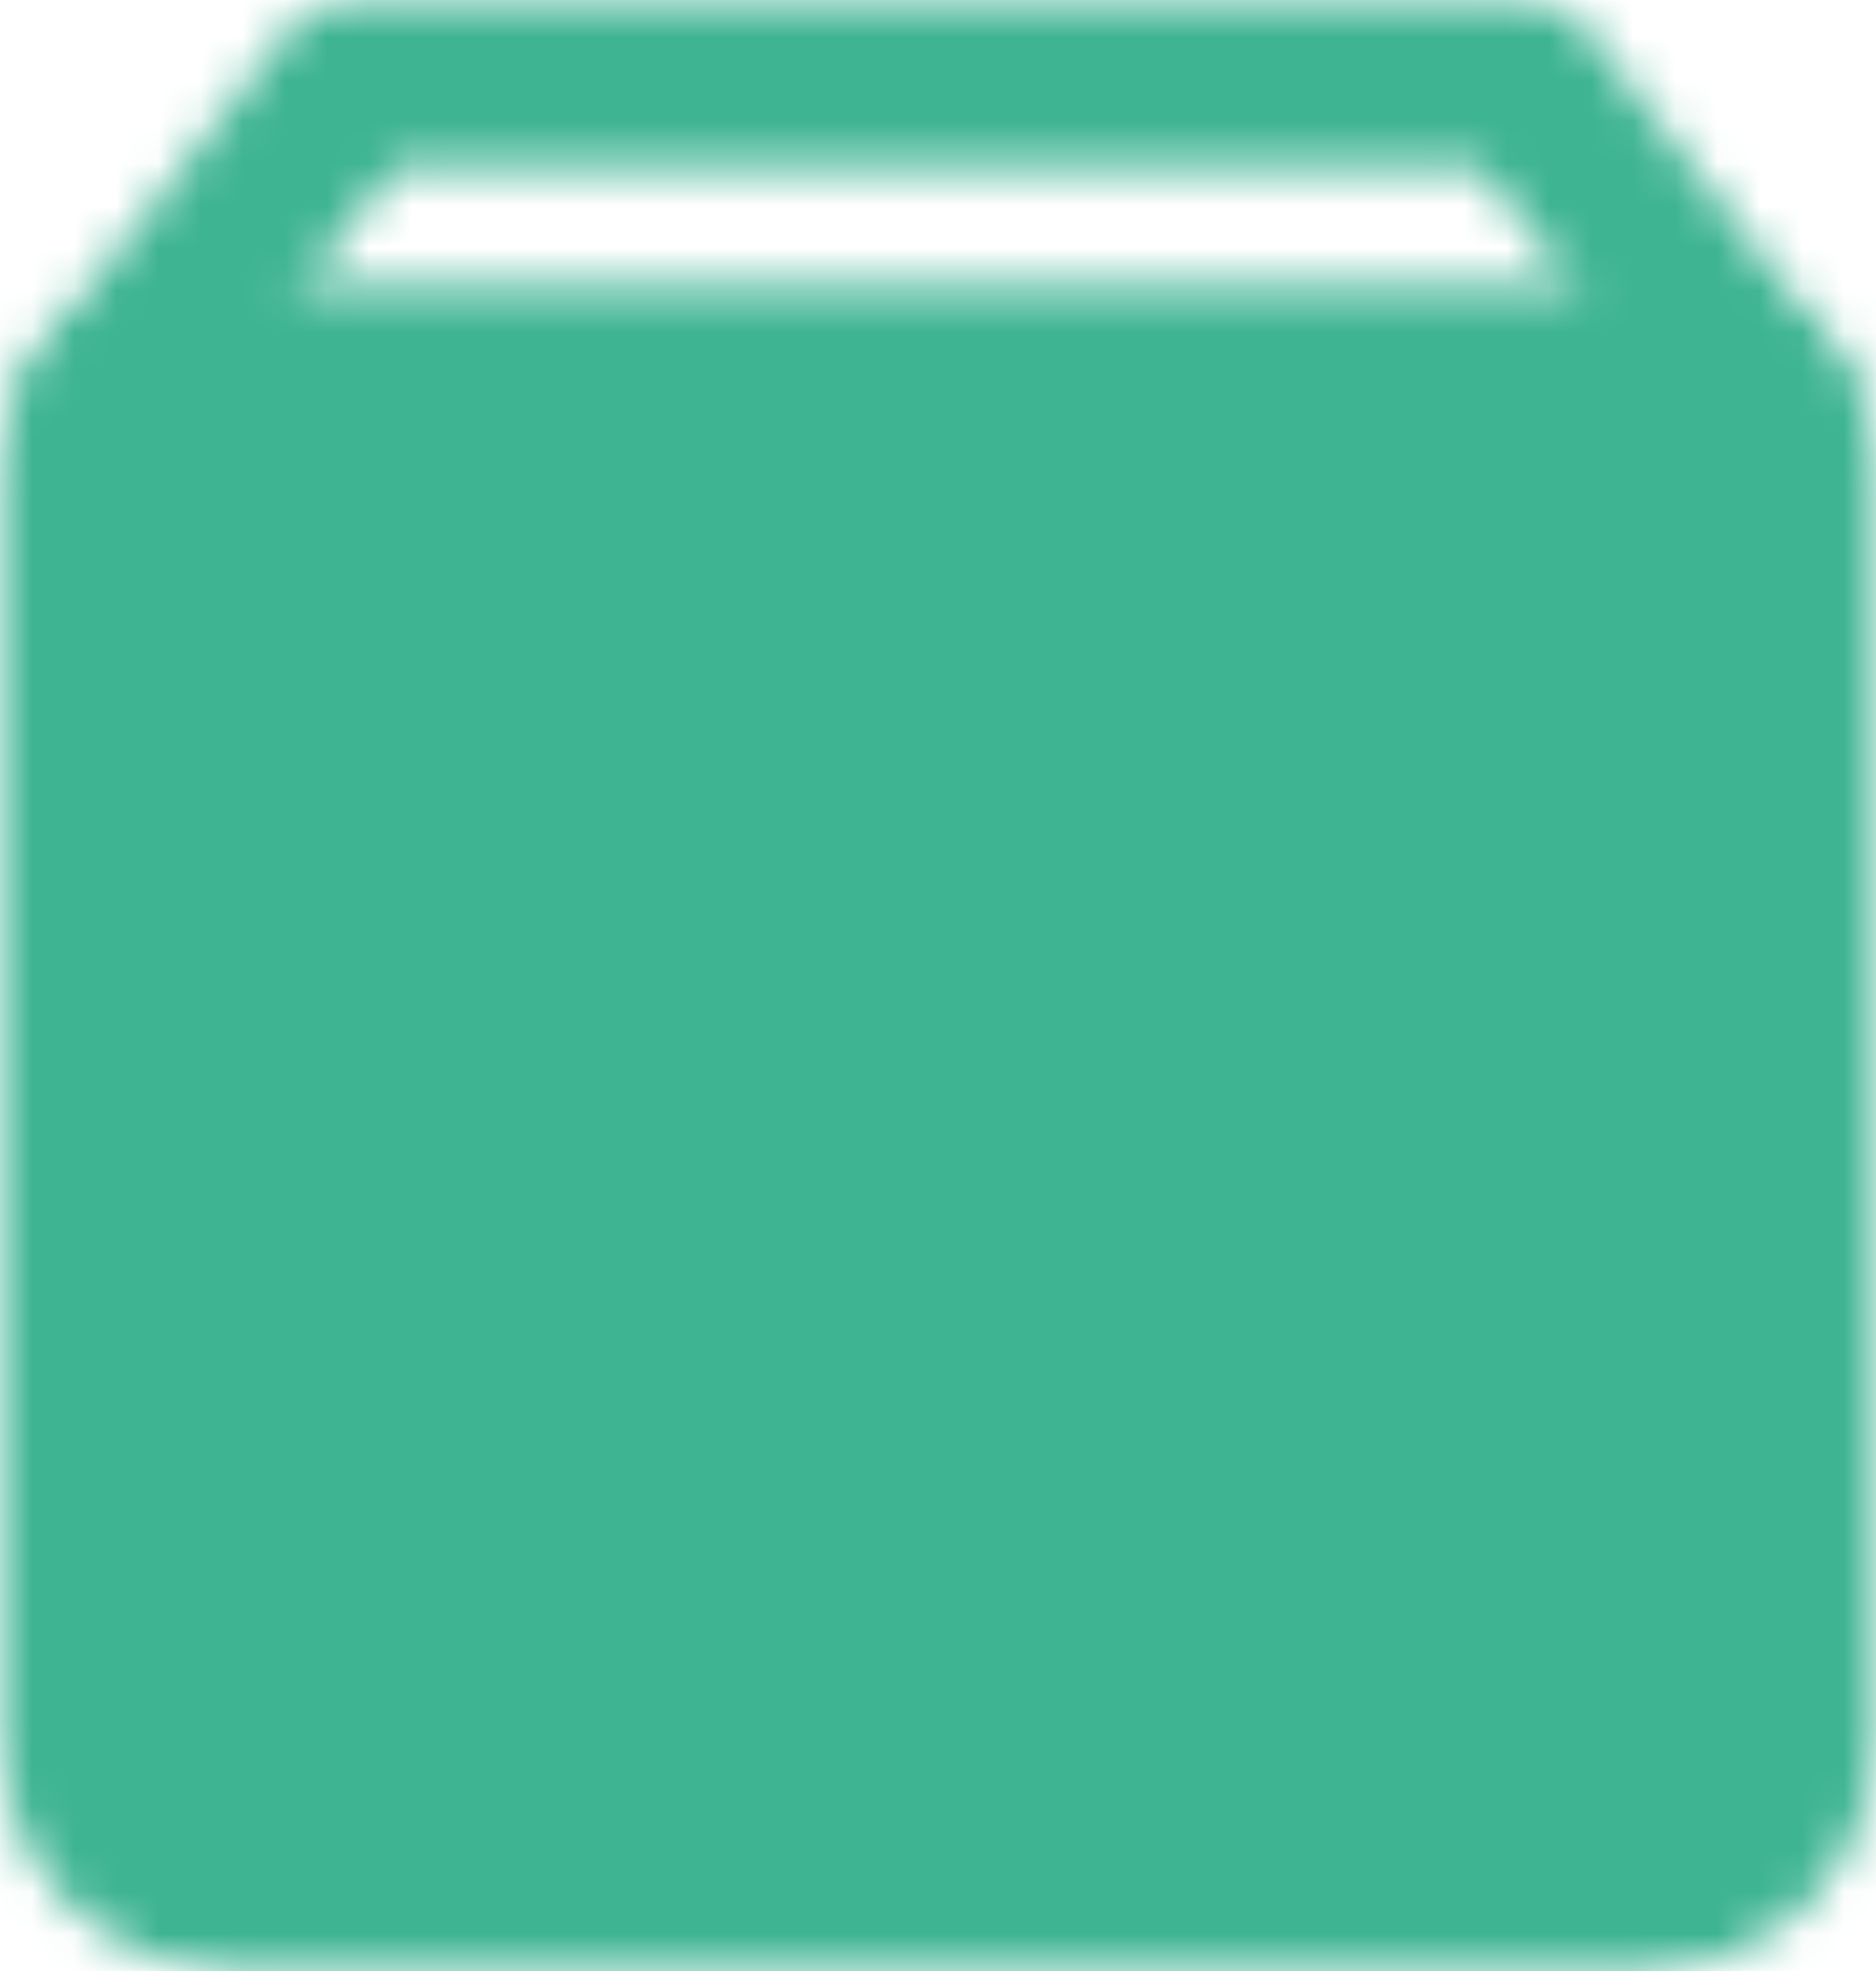 <svg xmlns="http://www.w3.org/2000/svg" fill="none" viewBox="4.75 3.63 44.5 46.75">
<mask id="mask0_2039_3" style="mask-type:luminance" maskUnits="userSpaceOnUse" x="4" y="3" width="46" height="48">
<path d="M46.575 12.995L40.875 5.625H13.125L7.407 12.995" stroke="white" stroke-width="4" stroke-linecap="round" stroke-linejoin="round"/>
<path d="M6.75 14.625C6.75 14.028 6.987 13.456 7.409 13.034C7.831 12.612 8.403 12.375 9 12.375H45C45.597 12.375 46.169 12.612 46.591 13.034C47.013 13.456 47.25 14.028 47.25 14.625V45C47.25 45.895 46.894 46.754 46.261 47.386C45.629 48.019 44.77 48.375 43.875 48.375H10.125C9.23 48.375 8.371 48.019 7.739 47.386C7.106 46.754 6.75 45.895 6.75 45V14.625Z" fill="white" stroke="white" stroke-width="4" stroke-linejoin="round"/>
<path d="M36 30.375L27 39.375L18 30.375M26.991 21.375V39.375" stroke="black" stroke-width="4" stroke-linecap="round" stroke-linejoin="round"/>
</mask>
<g mask="url(#mask0_2039_3)">
<path d="M0 0H54V54H0V0Z" fill="#3EB492"/>
</g>
</svg>